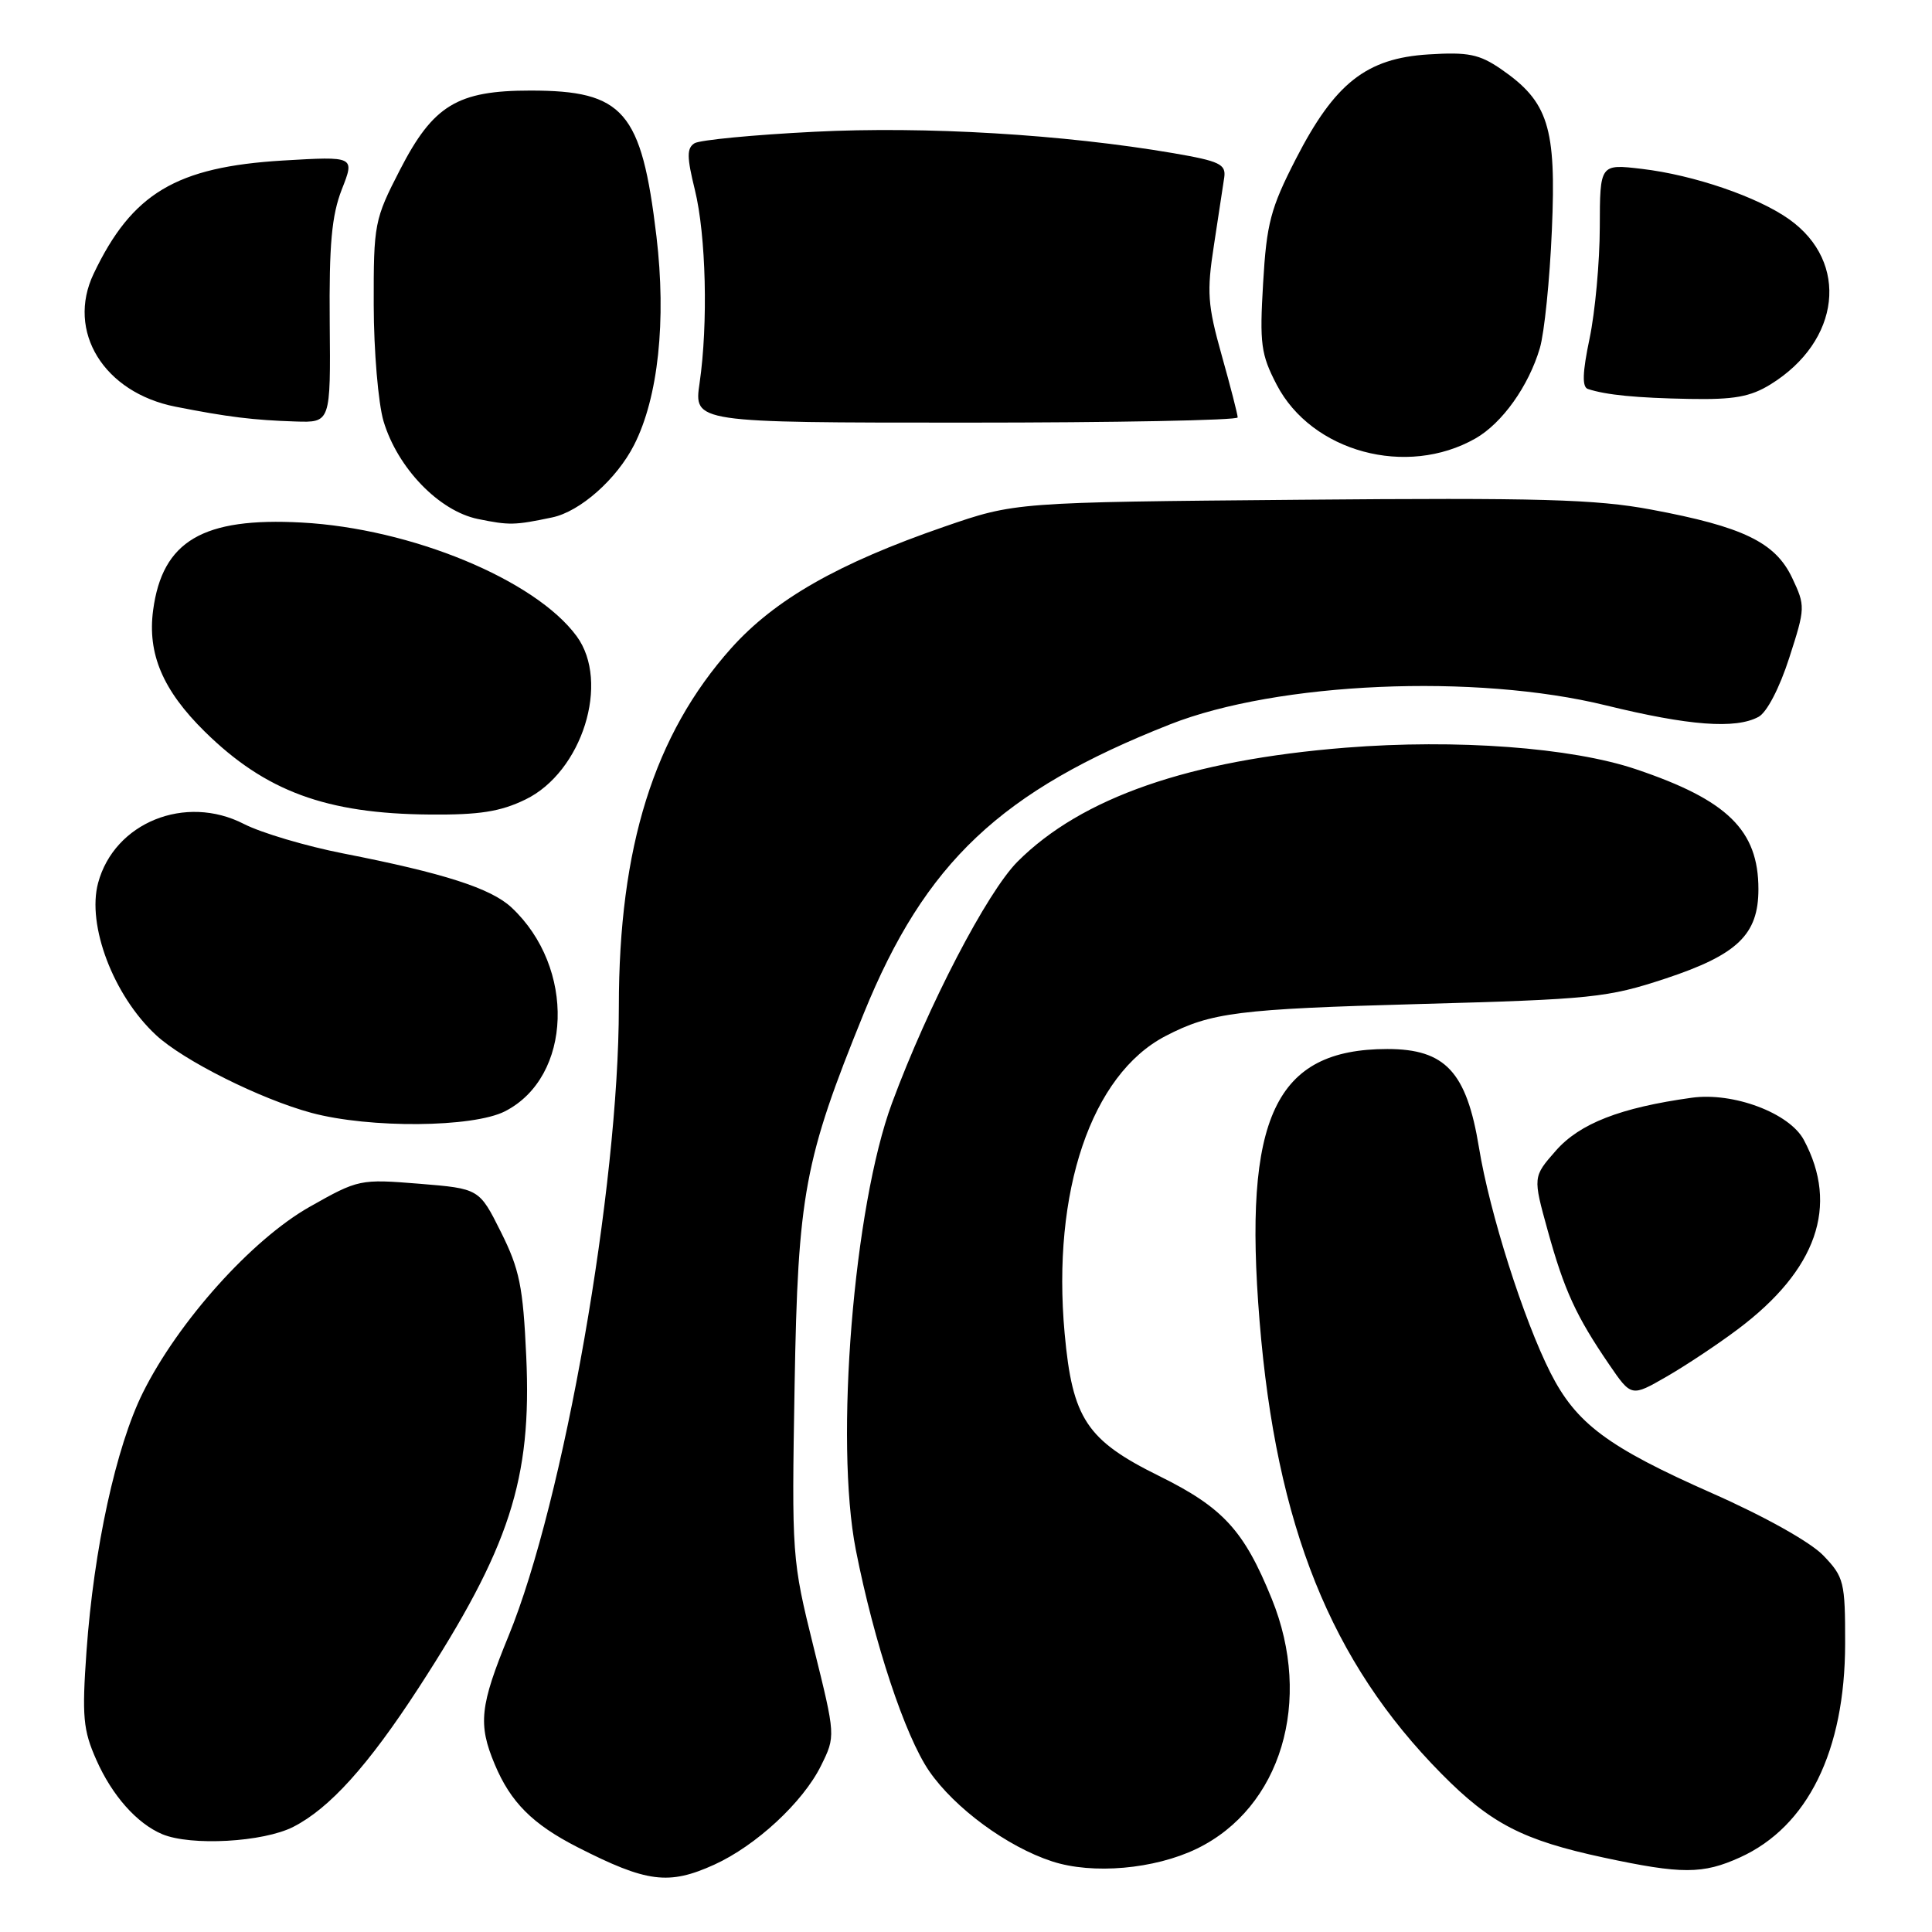 <?xml version="1.0" encoding="UTF-8" standalone="no"?>
<!DOCTYPE svg PUBLIC "-//W3C//DTD SVG 1.1//EN" "http://www.w3.org/Graphics/SVG/1.1/DTD/svg11.dtd" >
<svg xmlns="http://www.w3.org/2000/svg" xmlns:xlink="http://www.w3.org/1999/xlink" version="1.1" viewBox="0 0 256 256">
 <g >
 <path fill="currentColor"
d=" M 94.64 247.08 C 100.18 244.56 106.39 238.81 108.78 233.98 C 110.73 230.04 110.73 230.04 107.81 218.27 C 104.93 206.65 104.90 206.21 105.29 183.50 C 105.73 158.19 106.57 153.69 114.45 134.29 C 122.59 114.27 132.59 104.83 155.04 95.98 C 169.30 90.36 195.51 89.22 212.81 93.47 C 223.79 96.16 229.96 96.63 233.01 94.99 C 234.11 94.41 235.80 91.16 237.08 87.18 C 239.23 80.52 239.23 80.30 237.46 76.55 C 235.23 71.86 230.96 69.79 218.78 67.52 C 211.47 66.15 203.94 65.94 172.28 66.22 C 134.50 66.55 134.50 66.55 125.12 69.79 C 111.05 74.65 102.67 79.43 96.88 85.90 C 86.67 97.34 82.00 112.23 82.00 133.41 C 82.00 157.28 74.69 198.97 67.39 216.76 C 63.59 226.03 63.32 228.45 65.55 233.77 C 67.65 238.80 70.57 241.72 76.50 244.75 C 85.71 249.45 88.60 249.82 94.64 247.08 Z  M 158.57 244.97 C 169.75 239.55 174.01 225.36 168.51 211.84 C 164.84 202.79 162.06 199.76 153.60 195.58 C 143.98 190.83 142.10 187.99 141.07 176.68 C 139.36 157.88 144.61 142.39 154.44 137.28 C 160.46 134.15 164.06 133.70 188.00 133.04 C 211.00 132.41 213.00 132.20 220.70 129.66 C 230.23 126.50 233.00 123.84 233.00 117.82 C 233.00 110.02 228.91 106.01 216.78 101.93 C 208.23 99.04 192.92 97.91 178.33 99.07 C 157.61 100.72 143.32 105.68 134.84 114.16 C 130.80 118.20 122.99 133.21 118.20 146.15 C 113.11 159.87 110.59 191.03 113.40 205.36 C 115.82 217.65 119.92 230.02 123.12 234.68 C 126.50 239.58 133.45 244.70 139.40 246.64 C 144.77 248.40 152.96 247.68 158.57 244.97 Z  M 230.57 246.11 C 239.53 242.04 244.47 232.00 244.49 217.82 C 244.50 209.60 244.34 208.97 241.61 206.12 C 239.92 204.35 233.84 200.94 226.84 197.85 C 213.01 191.73 208.86 188.63 205.44 181.89 C 201.87 174.83 197.38 160.71 195.97 152.05 C 194.33 142.03 191.51 139.00 183.83 139.00 C 168.95 139.01 164.70 148.05 166.90 175.05 C 169.11 202.19 176.34 220.19 191.00 235.03 C 197.54 241.65 201.79 243.84 212.50 246.14 C 222.85 248.36 225.63 248.35 230.57 246.11 Z  M 38.86 242.07 C 43.67 239.62 48.78 233.95 55.47 223.65 C 67.55 205.04 70.48 196.03 69.73 179.74 C 69.31 170.47 68.84 168.18 66.37 163.24 C 63.50 157.50 63.50 157.50 55.54 156.85 C 47.70 156.22 47.49 156.26 41.05 159.90 C 33.38 164.23 23.63 175.09 18.93 184.54 C 15.37 191.72 12.43 205.20 11.46 218.82 C 10.85 227.45 11.01 229.24 12.76 233.18 C 14.85 237.92 18.15 241.63 21.50 243.04 C 25.31 244.63 34.88 244.10 38.86 242.07 Z  M 230.26 176.14 C 240.74 168.28 243.70 159.79 239.02 151.05 C 237.12 147.48 229.66 144.68 224.14 145.46 C 214.70 146.77 209.32 148.87 206.16 152.47 C 203.11 155.94 203.11 155.94 205.09 163.09 C 207.28 171.00 208.85 174.41 213.22 180.80 C 216.16 185.10 216.16 185.10 220.83 182.41 C 223.40 180.93 227.64 178.11 230.26 176.14 Z  M 66.92 147.25 C 75.84 142.68 76.30 128.20 67.77 120.24 C 65.05 117.70 58.78 115.69 45.50 113.09 C 40.55 112.12 34.62 110.36 32.32 109.18 C 24.56 105.19 15.16 108.99 13.00 116.99 C 11.49 122.60 15.03 131.91 20.66 137.14 C 24.28 140.52 34.53 145.64 41.27 147.46 C 48.97 149.53 62.67 149.42 66.92 147.25 Z  M 69.62 105.94 C 77.14 102.30 80.88 90.39 76.41 84.30 C 70.92 76.82 54.47 70.02 39.98 69.24 C 26.87 68.53 21.52 71.68 20.29 80.85 C 19.52 86.63 21.57 91.46 27.13 96.94 C 35.17 104.85 43.22 107.82 56.93 107.93 C 63.51 107.99 66.31 107.55 69.62 105.94 Z  M 73.17 68.56 C 76.86 67.79 81.71 63.50 84.02 58.96 C 87.22 52.68 88.31 42.49 86.98 31.29 C 85.00 14.73 82.65 12.00 70.28 12.00 C 60.60 12.00 57.40 13.94 53.00 22.50 C 49.61 29.08 49.50 29.66 49.52 40.40 C 49.53 46.50 50.12 53.44 50.82 55.81 C 52.68 62.02 58.17 67.71 63.33 68.77 C 67.50 69.62 68.17 69.61 73.17 68.56 Z  M 195.50 58.10 C 199.05 56.08 202.56 51.15 204.04 46.12 C 204.63 44.13 205.35 37.10 205.63 30.50 C 206.23 16.84 205.17 13.48 198.90 9.16 C 196.02 7.18 194.54 6.88 189.29 7.21 C 181.04 7.72 176.86 11.02 171.70 21.08 C 168.36 27.59 167.83 29.61 167.37 37.50 C 166.89 45.57 167.08 46.96 169.17 50.98 C 173.81 59.89 186.38 63.29 195.50 58.10 Z  M 43.69 42.75 C 43.60 32.37 43.95 28.55 45.29 25.10 C 47.02 20.71 47.02 20.71 37.49 21.27 C 23.34 22.12 17.49 25.61 12.41 36.27 C 8.76 43.91 13.76 52.02 23.26 53.89 C 30.16 55.25 33.54 55.67 39.16 55.85 C 43.81 56.00 43.81 56.00 43.69 42.75 Z  M 164.00 55.31 C 164.00 54.94 163.05 51.23 161.88 47.07 C 160.01 40.41 159.89 38.70 160.85 32.51 C 161.44 28.65 162.06 24.60 162.22 23.50 C 162.46 21.76 161.60 21.35 155.50 20.30 C 140.94 17.81 122.61 16.71 107.90 17.46 C 99.87 17.86 92.73 18.55 92.03 18.98 C 90.99 19.63 91.00 20.79 92.07 25.14 C 93.56 31.18 93.84 42.90 92.70 50.75 C 91.93 56.00 91.93 56.00 127.97 56.00 C 147.78 56.00 164.00 55.69 164.00 55.31 Z  M 234.61 50.93 C 243.89 45.19 245.08 34.75 237.09 29.07 C 232.92 26.09 224.43 23.19 217.57 22.38 C 212.00 21.72 212.00 21.72 211.98 30.11 C 211.97 34.73 211.36 41.35 210.63 44.84 C 209.68 49.36 209.62 51.28 210.40 51.54 C 212.83 52.34 216.85 52.73 223.88 52.86 C 229.76 52.97 231.94 52.58 234.61 50.93 Z "/>
</g>
</svg>